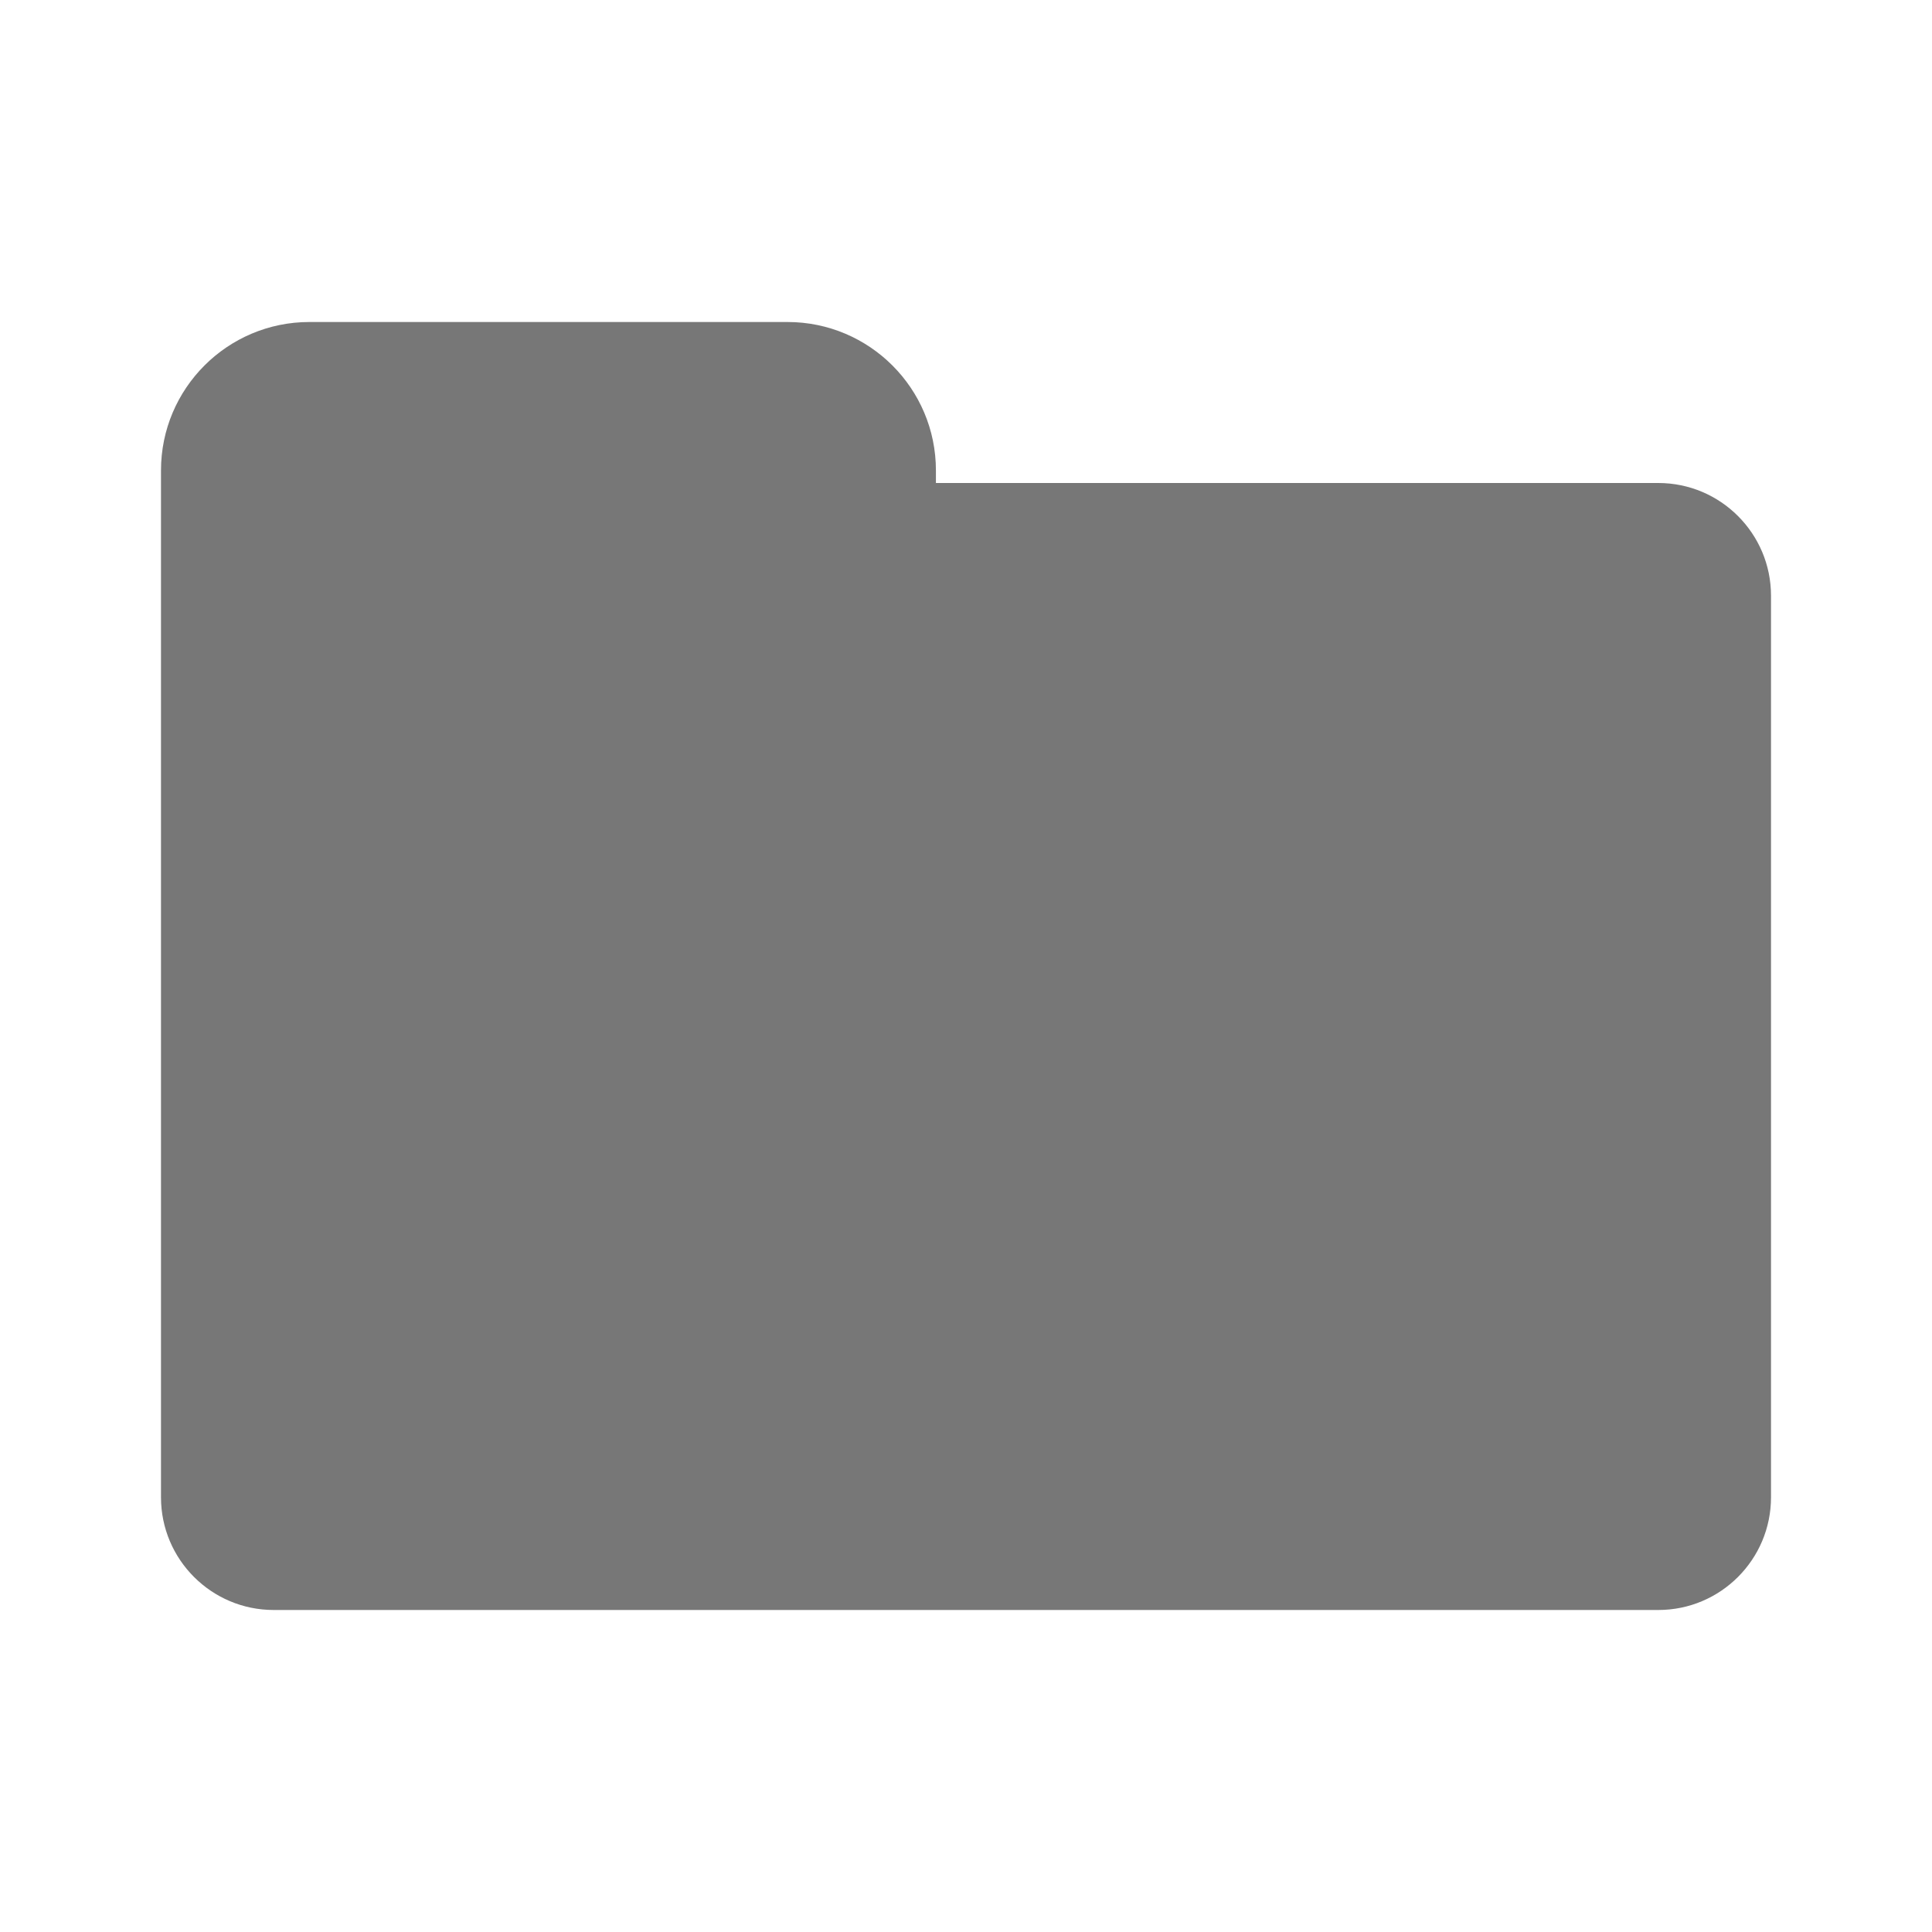 <?xml version="1.0" encoding="UTF-8" standalone="no"?><!DOCTYPE svg PUBLIC "-//W3C//DTD SVG 1.1//EN" "http://www.w3.org/Graphics/SVG/1.1/DTD/svg11.dtd"><svg width="24px" height="24px" viewBox="0 0 100 100" version="1.1" xmlns="http://www.w3.org/2000/svg" xml:space="preserve"><path d="M8.333,24.348l0,53.152c0,3.22 2.614,5.833 5.834,5.833l71.666,0c3.22,0 5.834,-2.613 5.834,-5.833l-0,-46.667c-0,-3.219 -2.614,-5.833 -5.834,-5.833l-37.39,-0l0,-0.652c0,-4.24 -3.442,-7.681 -7.681,-7.681l-24.748,-0c-4.239,-0 -7.681,3.441 -7.681,7.681Zm77.084,9.194c-0,-1.265 -1.027,-2.292 -2.292,-2.292l-66.25,0c-1.265,0 -2.292,1.027 -2.292,2.292l0,41.25c0,1.264 1.027,2.291 2.292,2.291l66.25,0c1.265,0 2.292,-1.027 2.292,-2.291l-0,-41.25Z" style="fill:#777;"/></svg>